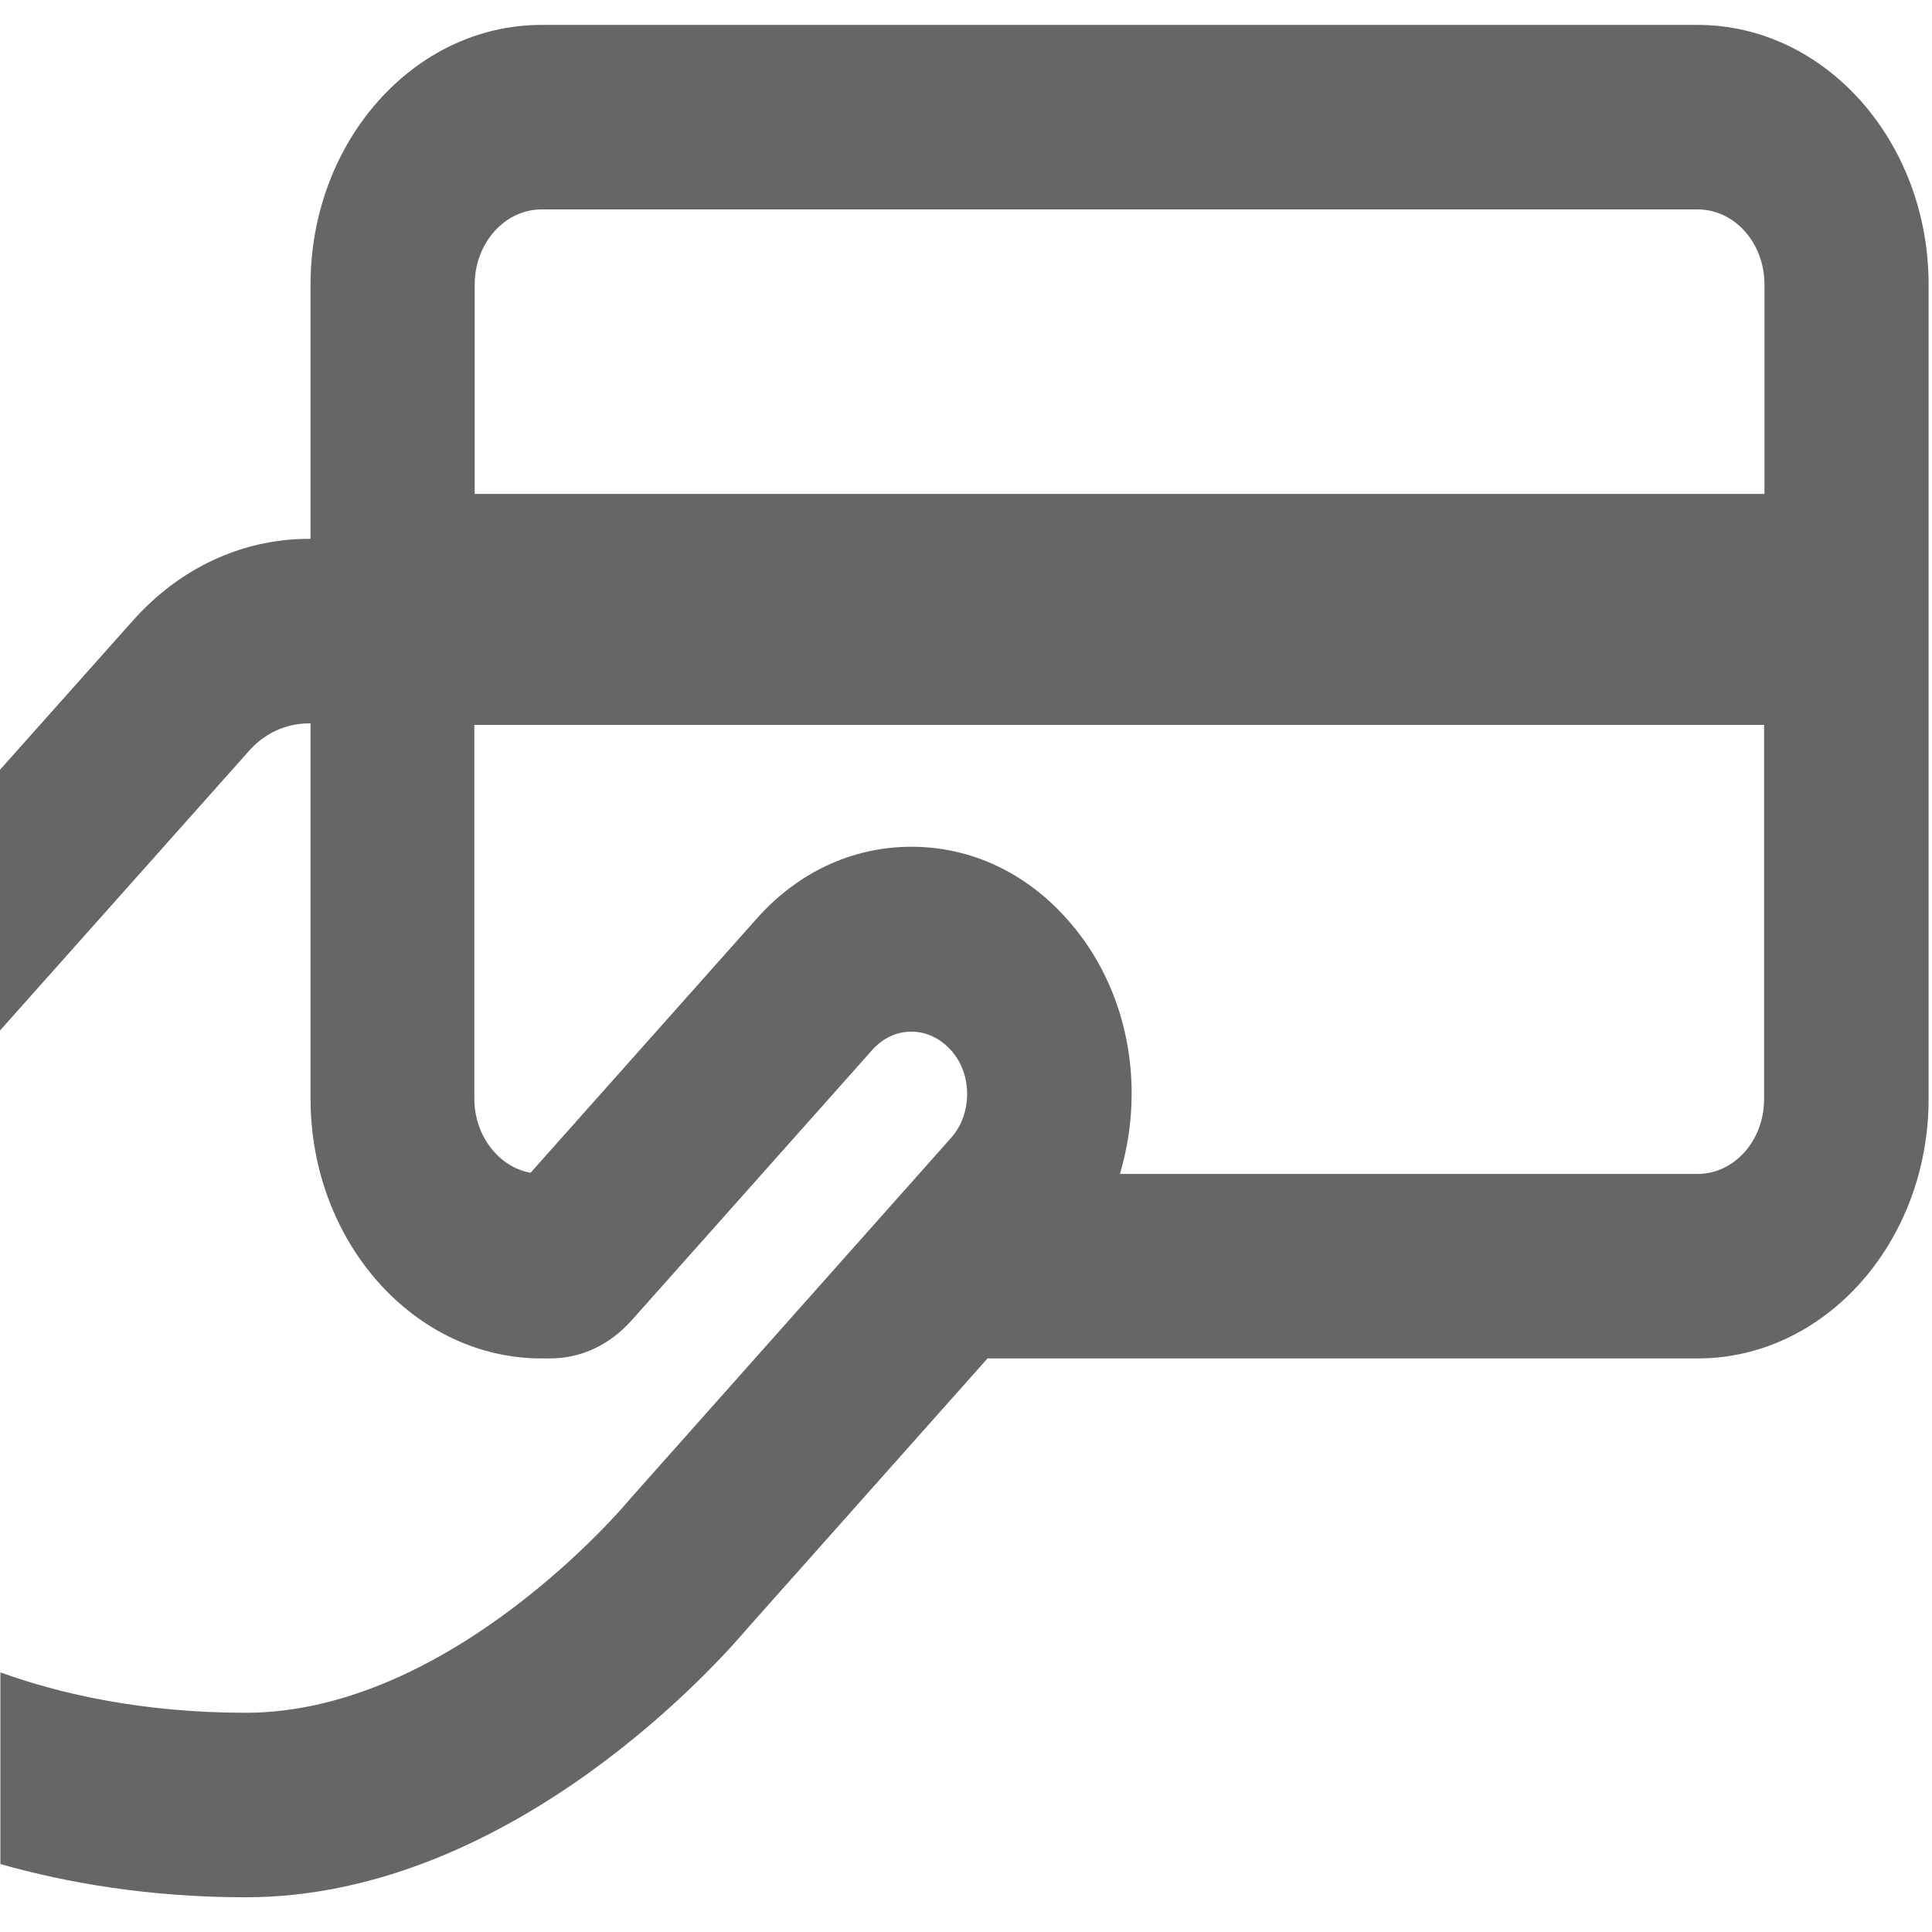 <?xml version="1.0" encoding="utf-8"?>
<!-- Generator: Adobe Illustrator 24.0.3, SVG Export Plug-In . SVG Version: 6.00 Build 0)  -->
<svg version="1.1" id="Layer_1" xmlns="http://www.w3.org/2000/svg" xmlns:xlink="http://www.w3.org/1999/xlink" x="0px" y="0px"
	 viewBox="0 0 512 512" style="enable-background:new 0 0 512 512;" xml:space="preserve">
<style type="text/css">
	.st0{fill:#666666;}
</style>
<path class="st0" d="M449.9,6.6H143.5c-33.8,0-61.2,30.9-61.2,68.8v67.4h-0.4c-17.8,0-34.4,7.8-46.8,21.8L0,204v69.1l65.9-74
	c4.2-4.8,9.9-7.4,16-7.4h0.4v99.5c0,37.9,27.5,68.8,61.2,68.8h2.3c8.2,0,15.8-3.6,21.6-10.1l63.8-71.7c2.8-3.1,6.4-4.8,10.3-4.8
	c0,0,0,0,0,0c3.9,0,7.6,1.7,10.5,4.9c2.8,3.1,4.3,7.2,4.3,11.6c0,4.4-1.5,8.6-4.3,11.7L167,397.2l-0.6,0.7
	c-0.5,0.6-46.9,56-101.3,56c-27.4,0-49.2-5-65-10.7v50.8c17.7,5,39.5,8.8,65,8.8c71.6,0,127.5-64.8,133-71.3l63.6-71.5h188.2
	c33.8,0,61.2-30.9,61.2-68.8V75.4C511.1,37.4,483.6,6.6,449.9,6.6z M143.5,55.5h306.4c9.8,0,17.7,8.9,17.7,19.9v55.5H125.8V75.4
	C125.8,64.4,133.8,55.5,143.5,55.5z M449.9,311.1H296.8c2-6.8,3.1-13.9,3.1-21.3c0-17.5-6.1-33.9-17.1-46.2
	c-11-12.4-25.6-19.2-41.2-19.2c0,0,0,0-0.1,0c-15.6,0-30.2,6.8-41.1,19.2l-59.8,67.2c-8.4-1.5-14.9-9.8-14.9-19.7v-99h341.8v99
	C467.6,302.1,459.7,311.1,449.9,311.1z"/>
</svg>
